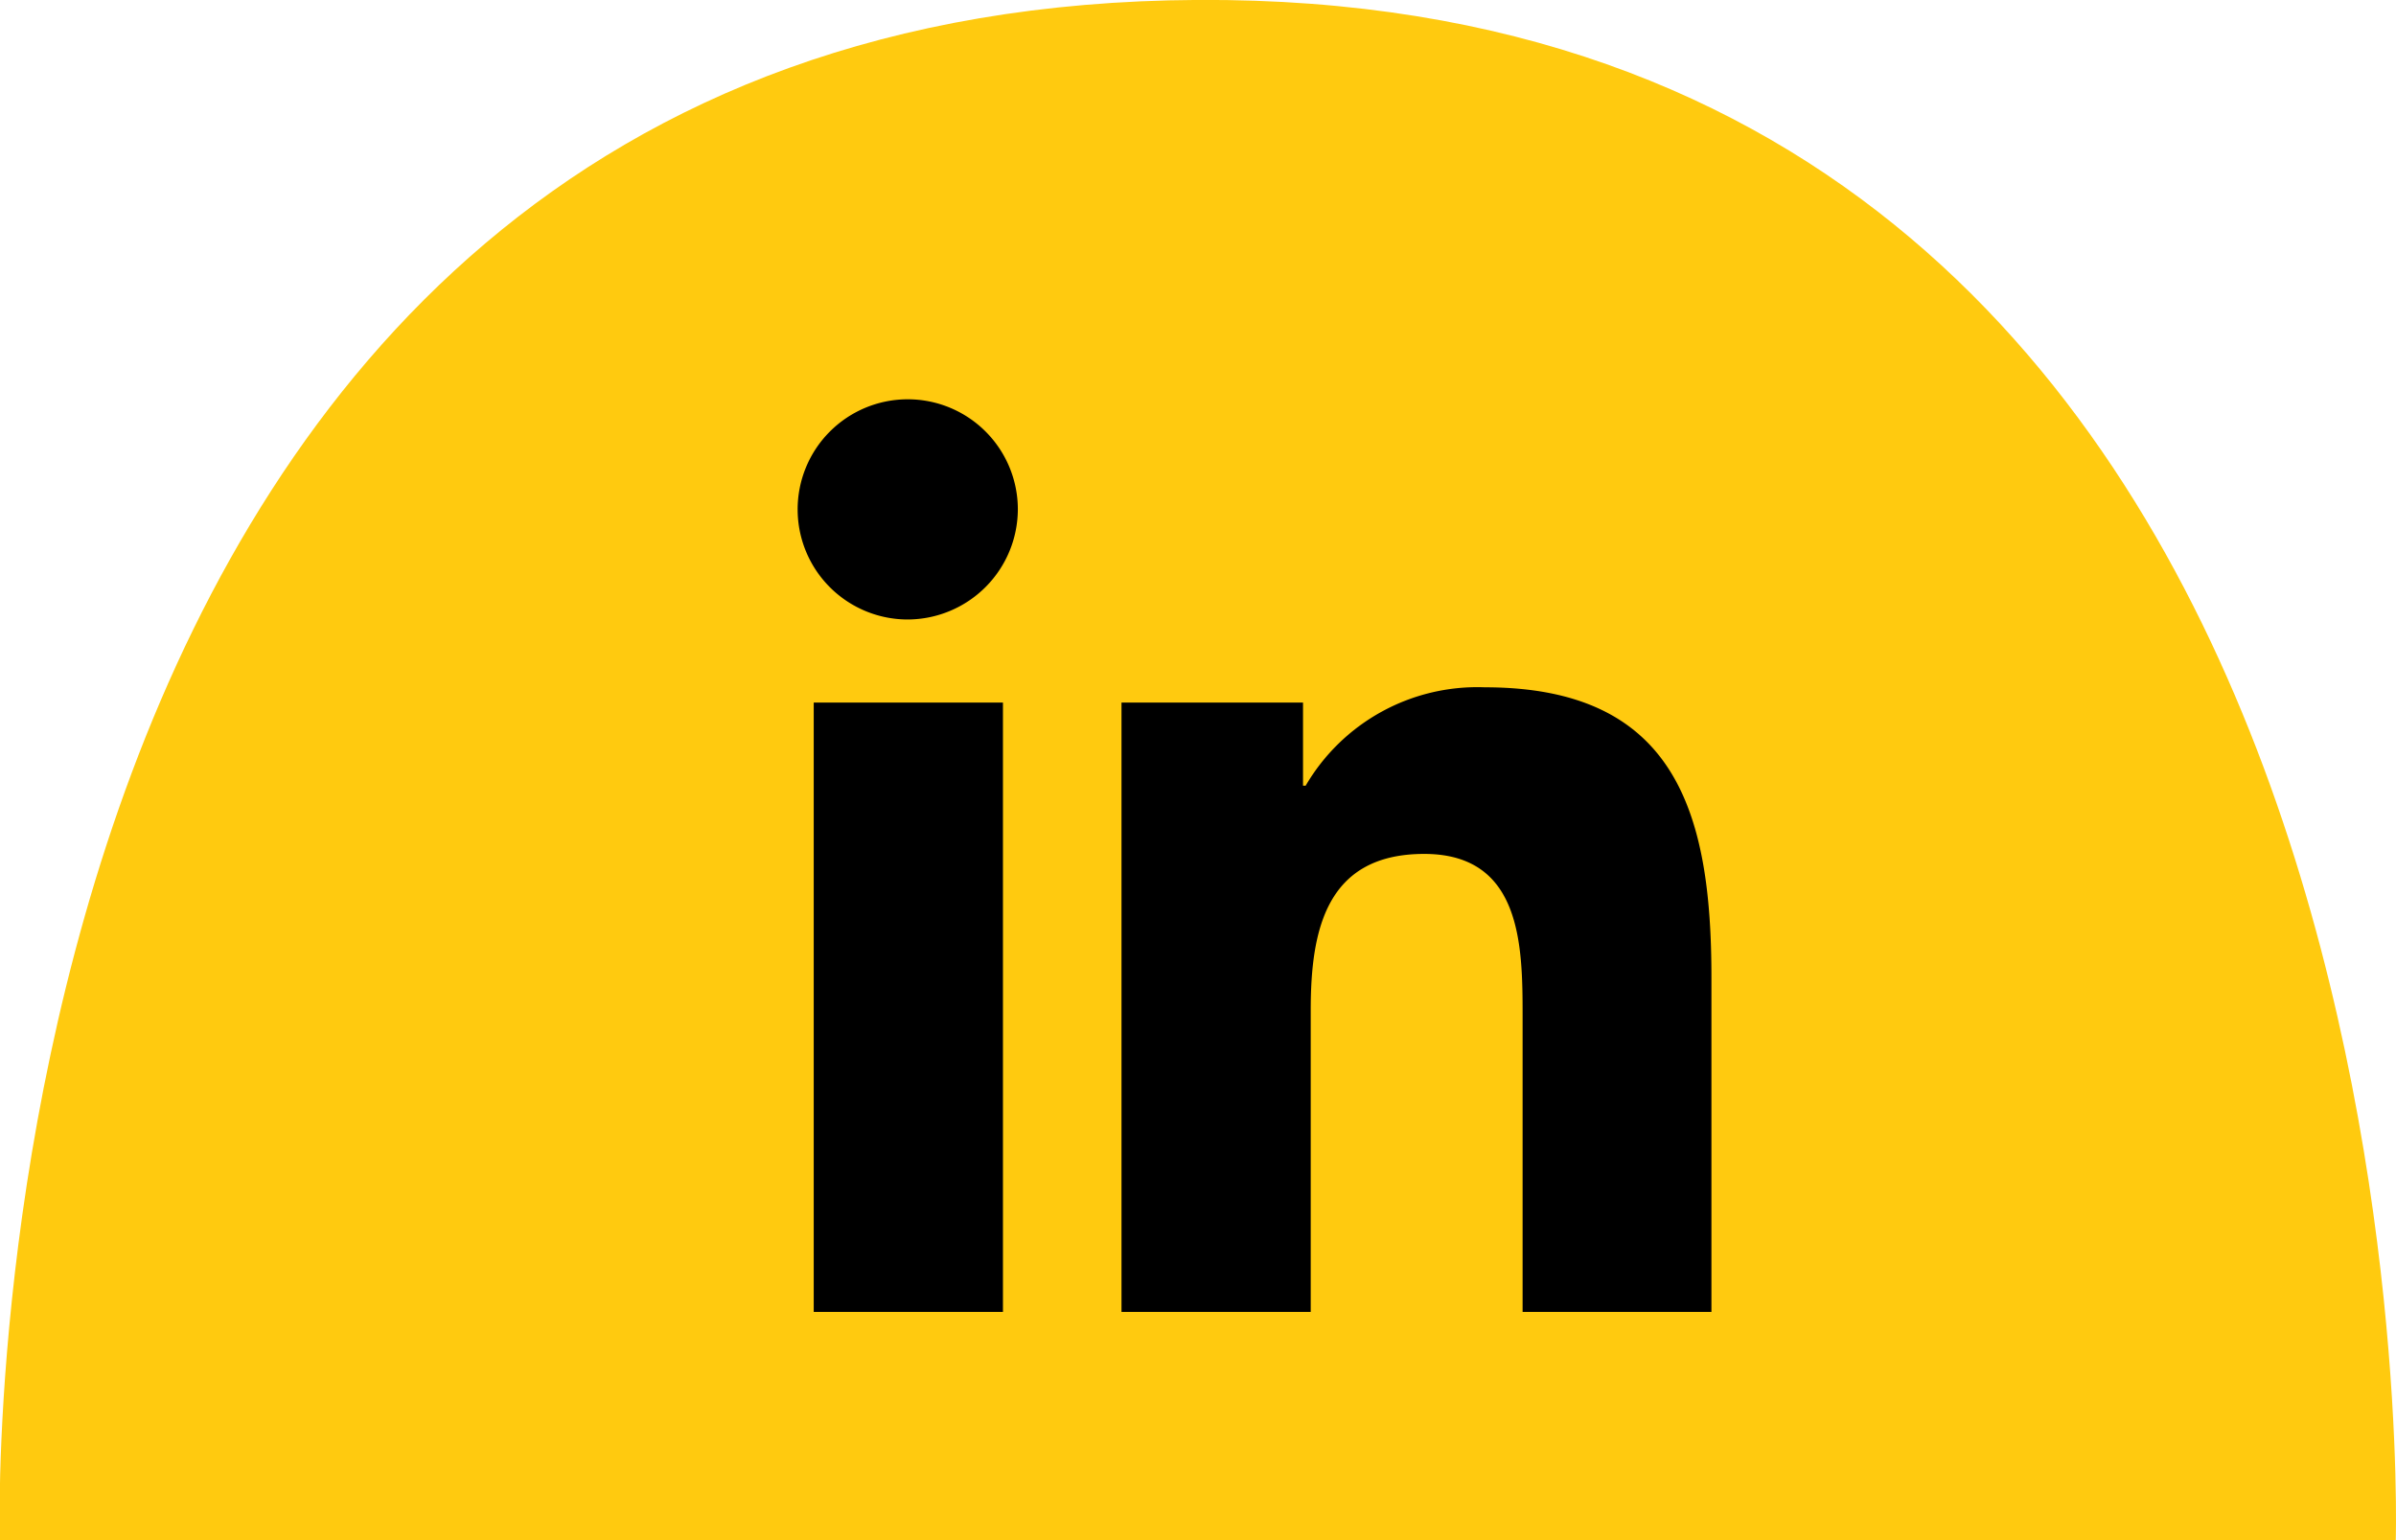 <svg xmlns="http://www.w3.org/2000/svg" width="42" height="27" viewBox="0 0 42 27">
  <g id="Group_91" data-name="Group 91" transform="translate(-966 -616)">
    <path id="Path_20" data-name="Path 20" d="M42.208,299.017s.826-27.115-21-27-21,27-21,27Z" transform="translate(965.788 343.982)" fill="#ffca0f"/>
    <path id="Icon_awesome-linkedin-in" data-name="Icon awesome-linkedin-in" d="M3.581,16H.264V5.318H3.581ZM1.921,3.861A1.93,1.93,0,1,1,3.842,1.922,1.937,1.937,0,0,1,1.921,3.861ZM16,16h-3.31V10.8c0-1.239-.025-2.829-1.725-2.829-1.725,0-1.989,1.346-1.989,2.739V16H5.659V5.318H8.841V6.775h.046A3.486,3.486,0,0,1,12.026,5.05C15.383,5.05,16,7.261,16,10.132V16Z" transform="translate(980 622.999)"/>
  </g>
</svg>
